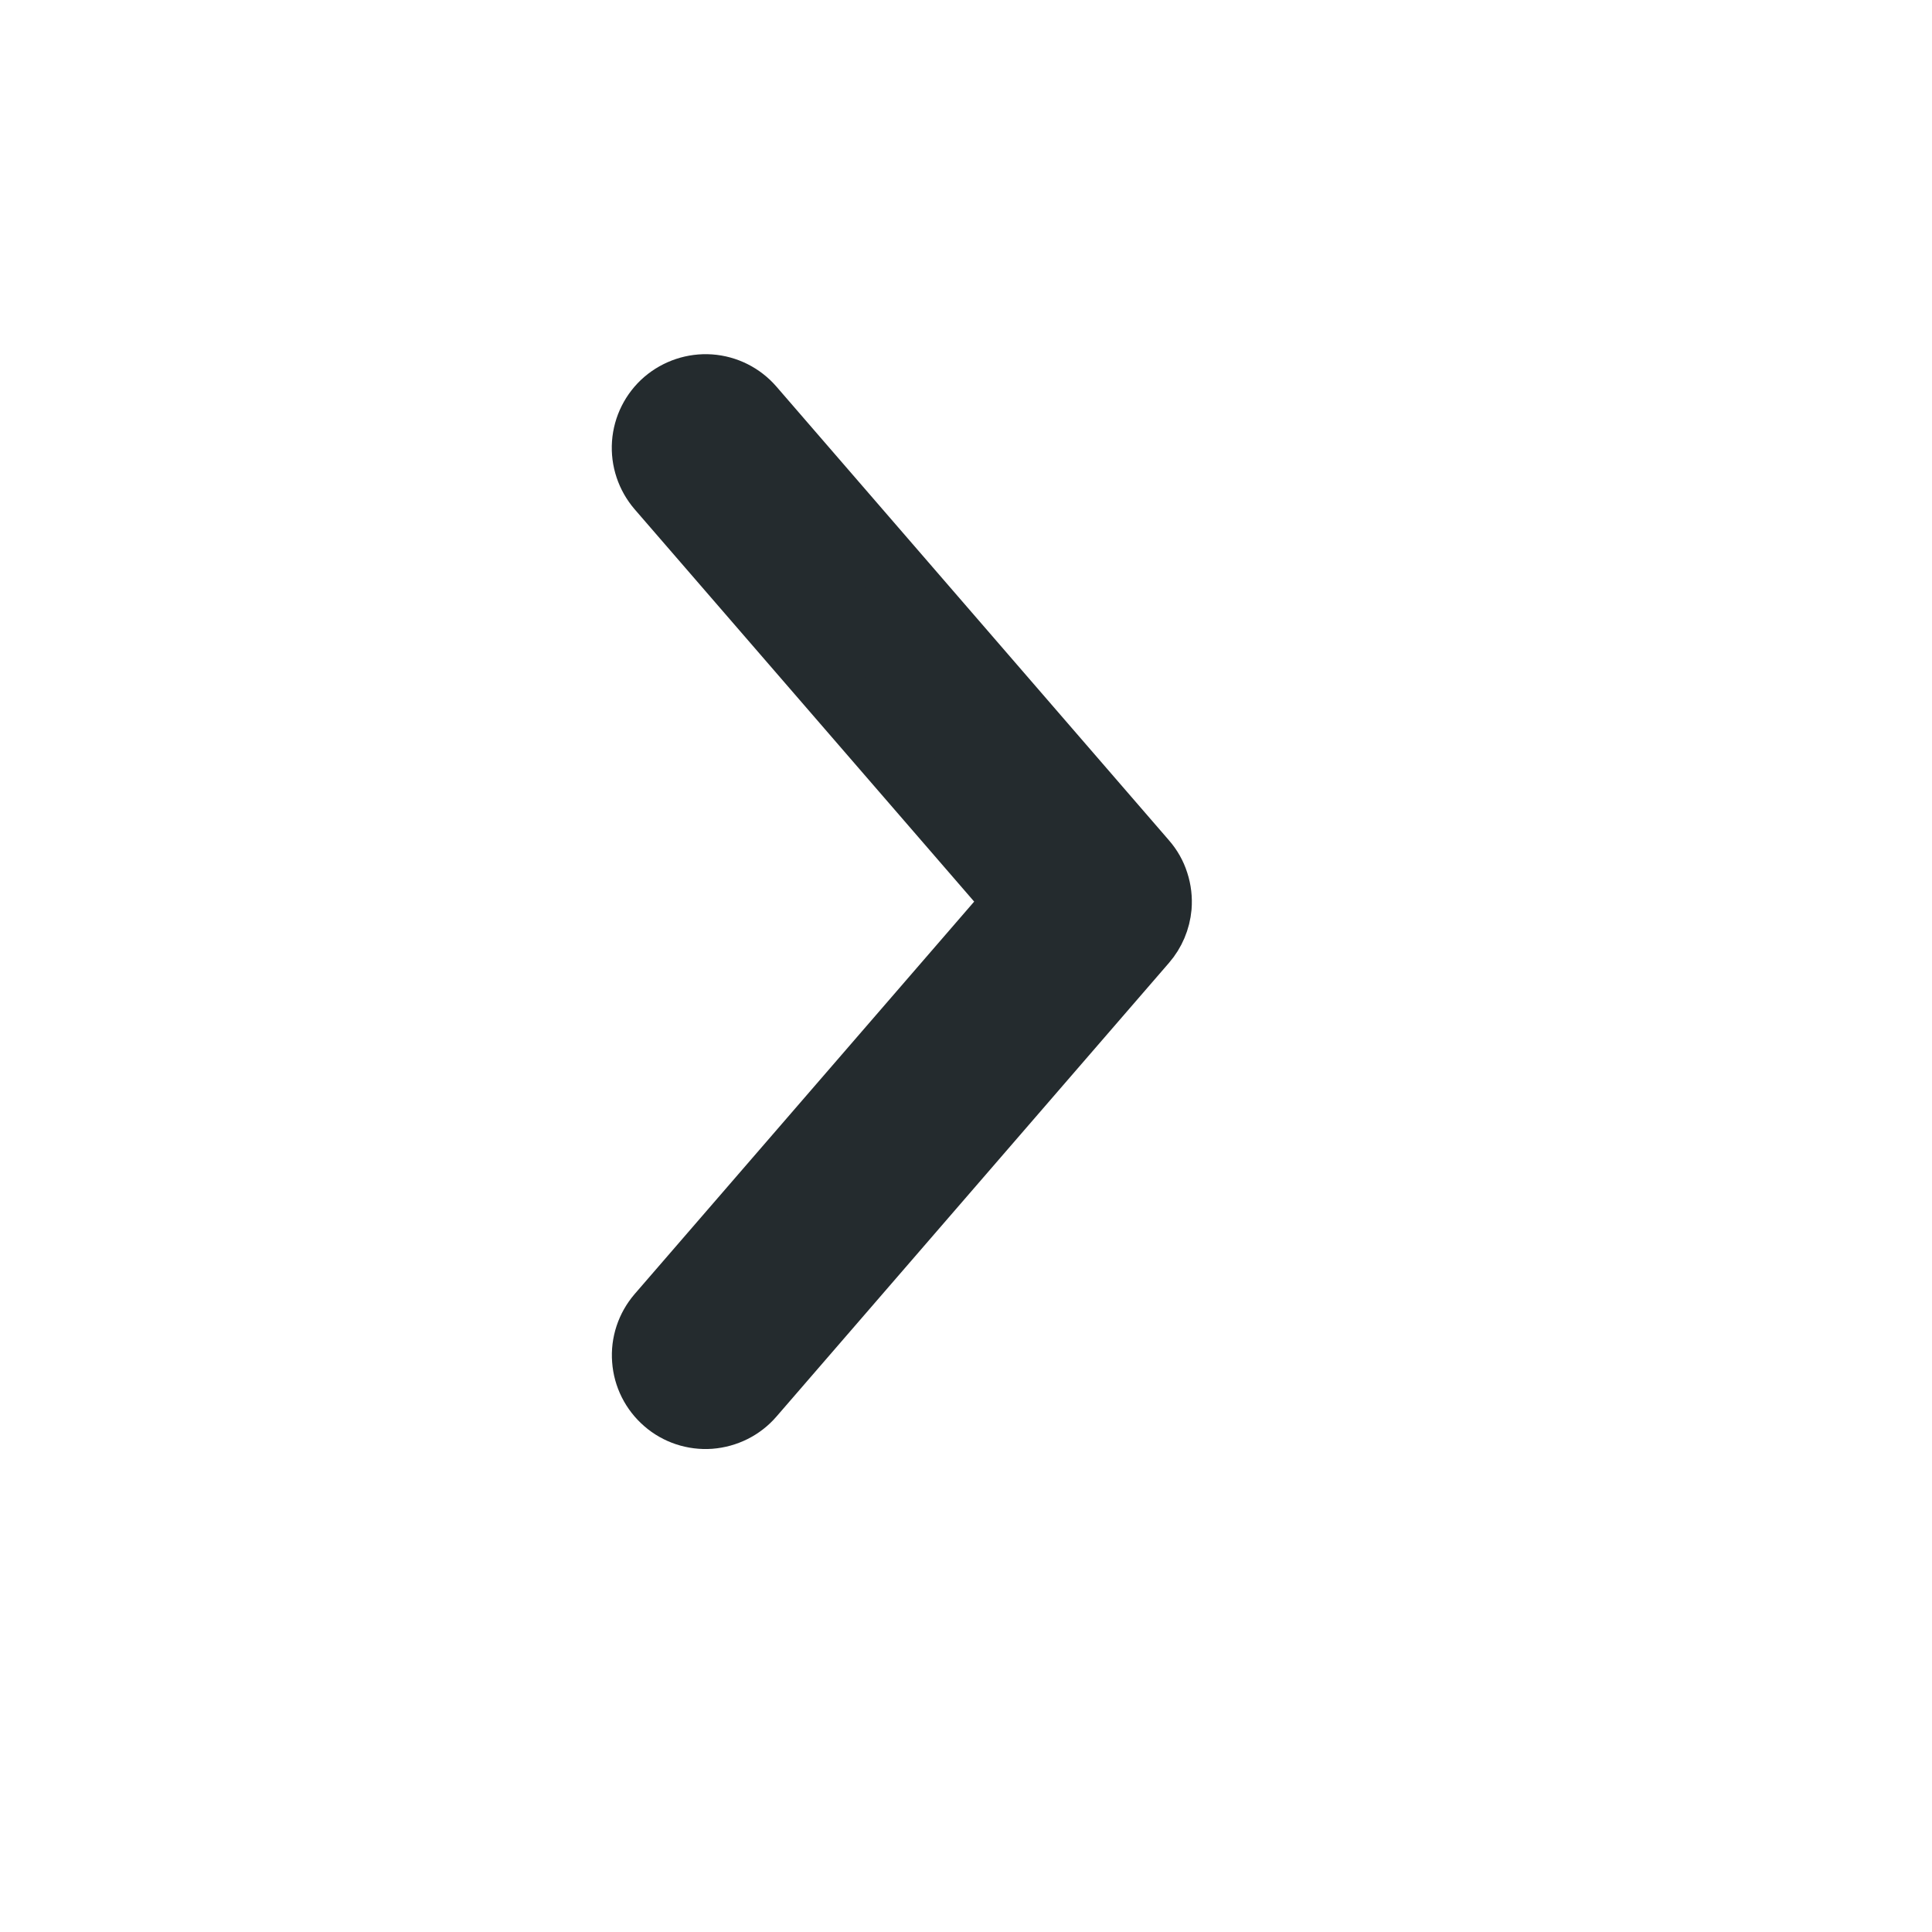 <svg width="15" height="15" viewBox="0 0 15 15" fill="none" xmlns="http://www.w3.org/2000/svg">
<path d="M9.002 7.041C8.993 7.141 8.953 7.236 8.887 7.312L5.839 10.835C5.756 10.931 5.639 10.989 5.512 10.999C5.386 11.008 5.261 10.967 5.166 10.884C5.07 10.801 5.011 10.684 5.002 10.558C4.992 10.431 5.034 10.307 5.116 10.211L7.894 7L5.116 3.79C5.034 3.694 4.992 3.57 5.001 3.443C5.01 3.317 5.069 3.199 5.165 3.116C5.261 3.034 5.386 2.992 5.512 3.001C5.638 3.01 5.756 3.069 5.839 3.165L8.887 6.688C8.929 6.736 8.961 6.792 8.98 6.853C9 6.914 9.007 6.978 9.002 7.041Z" fill="#242B2E" stroke="#242B2E" stroke-width="0.5"/>
</svg>
